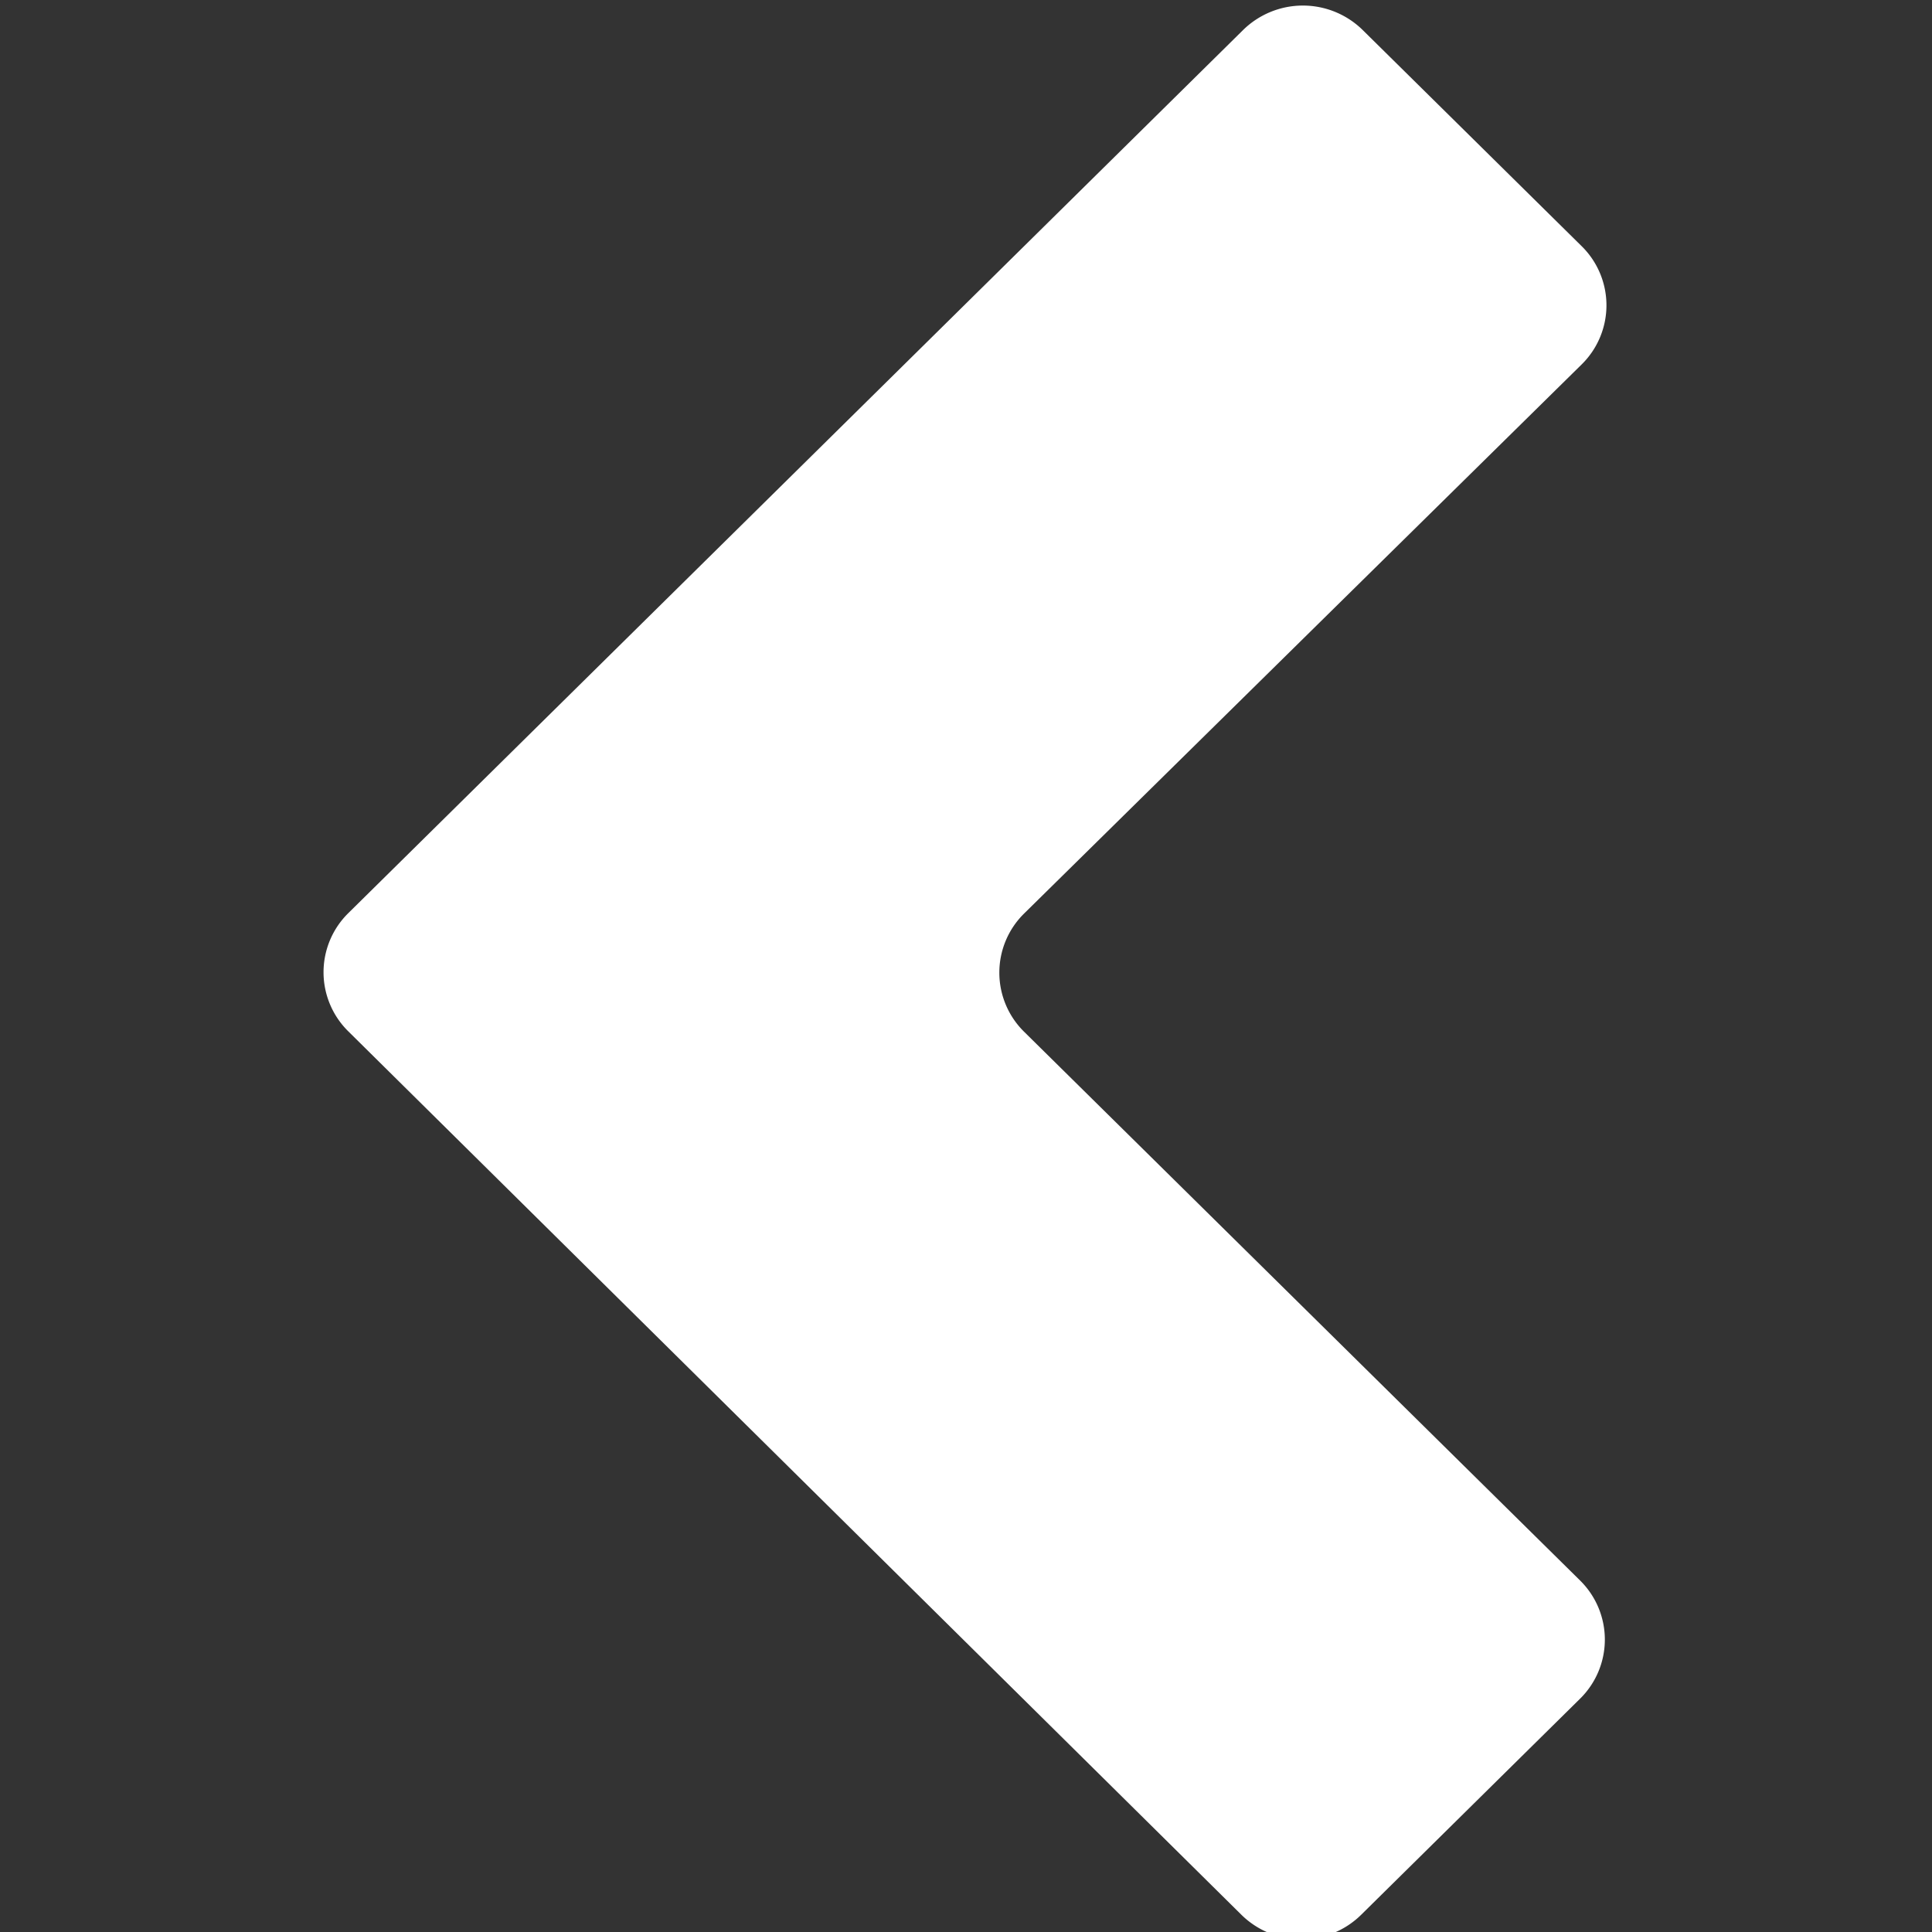 <svg id="fill" xmlns="http://www.w3.org/2000/svg" viewBox="0 0 48 48"><rect x="0" y="0" width="48" height="48" fill="#333333" stroke="none"/><title>Fill_</title><path fill="#fff" d="M33.83,47.56a2.12,2.12,0,0,1-3,0L8.65,25.62a2.06,2.06,0,0,1,0-2.93L30.87,0.76a2.12,2.12,0,0,1,3,0l5.43,5.36a2.06,2.06,0,0,1,0,2.93L25.44,22.7a2.06,2.06,0,0,0,0,2.93L39.26,39.27a2.06,2.06,0,0,1,0,2.93Z"/></svg>